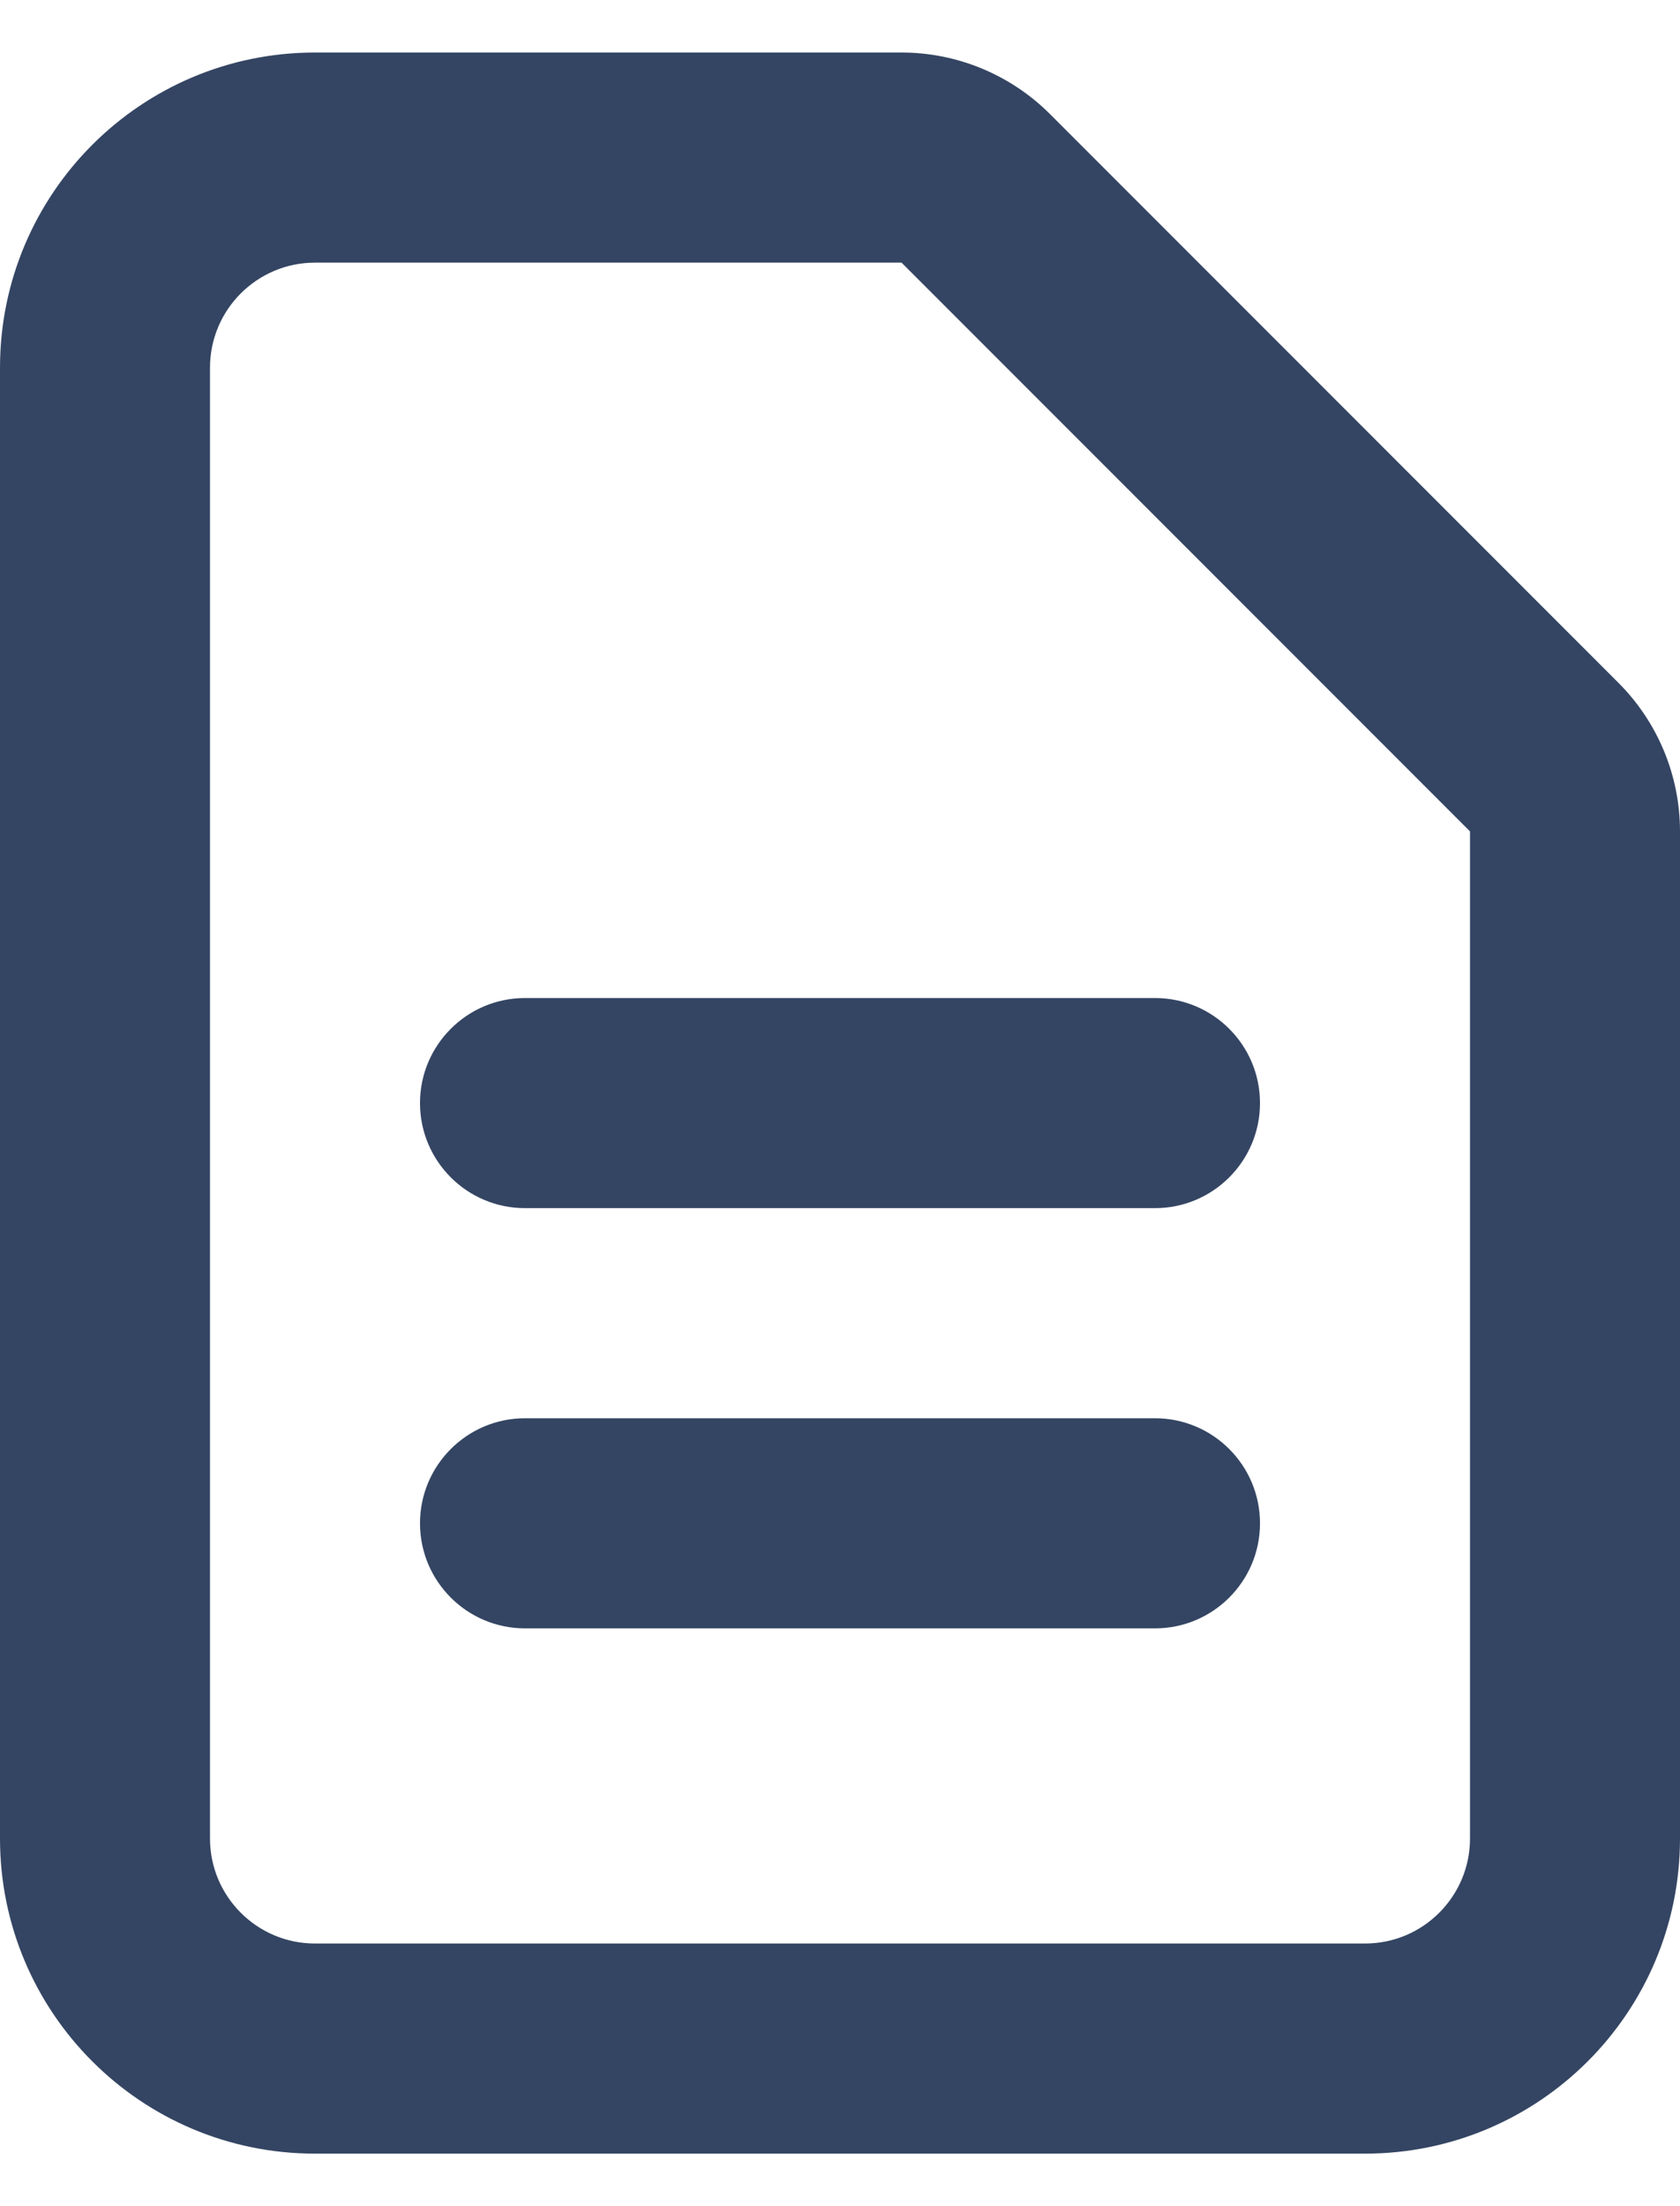 <svg width="16" height="21" viewBox="0 0 16 21" fill="none" xmlns="http://www.w3.org/2000/svg">
<path fill-rule="evenodd" clip-rule="evenodd" d="M3 2.5C2.448 2.5 2 2.948 2 3.5V17.5C2 18.052 2.448 18.5 3 18.5H13C13.552 18.5 14 18.052 14 17.5L14 7.914L8.586 2.5H3ZM0 3.5C0 1.843 1.343 0.5 3 0.5H8.586C9.116 0.5 9.625 0.711 10 1.086L15.414 6.5C15.789 6.875 16 7.384 16 7.914V17.5C16 19.157 14.657 20.5 13 20.5H3C1.343 20.5 0 19.157 0 17.5V3.5ZM4 10.5C4 9.948 4.448 9.5 5 9.5H11C11.552 9.5 12 9.948 12 10.5C12 11.052 11.552 11.5 11 11.5H5C4.448 11.5 4 11.052 4 10.5ZM4 14.5C4 13.948 4.448 13.5 5 13.5H11C11.552 13.5 12 13.948 12 14.5C12 15.052 11.552 15.5 11 15.5H5C4.448 15.5 4 15.052 4 14.5Z" fill="#344563"/>
</svg>
